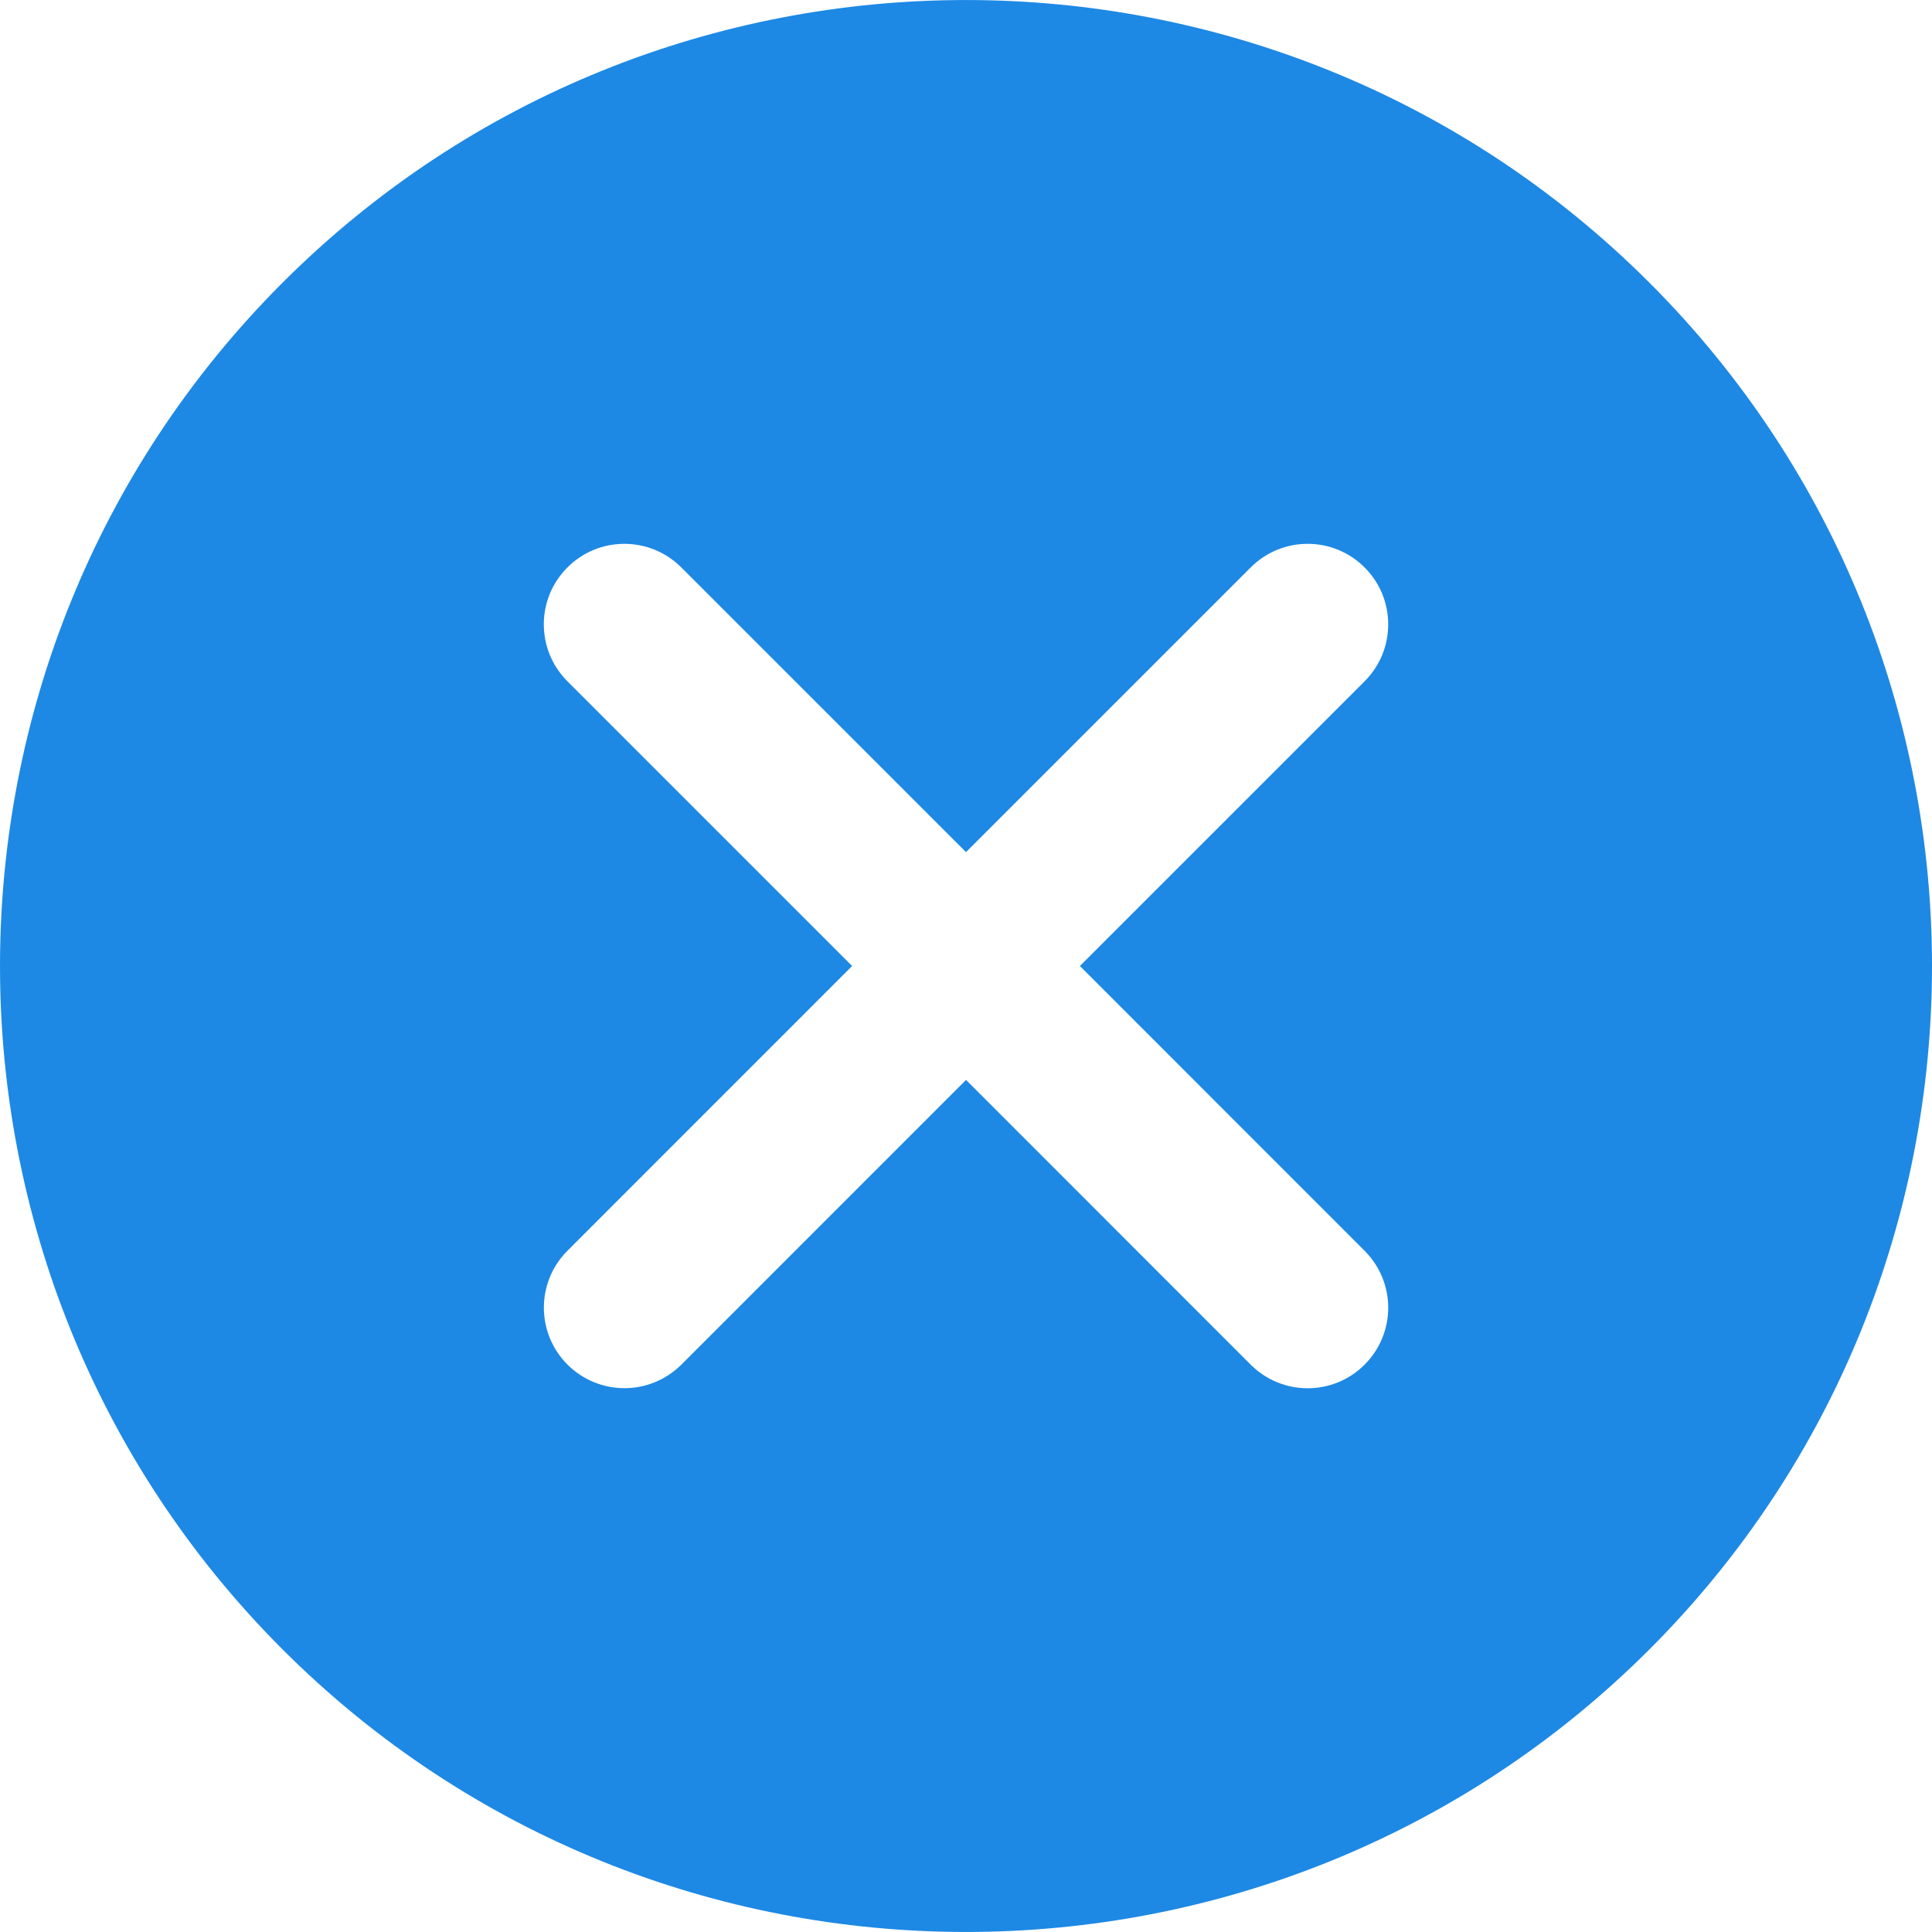 <svg width="64" height="64" viewBox="0 0 64 64" fill="none" xmlns="http://www.w3.org/2000/svg">
<g clip-path="url(#clip0)">
<path d="M54.638 9.363C42.152 -3.12 21.846 -3.12 9.361 9.363C-3.12 21.846 -3.12 42.157 9.361 54.64C15.604 60.881 23.802 63.999 32.001 63.999C40.199 63.999 48.395 60.88 54.638 54.64C67.121 42.157 67.121 21.846 54.638 9.363ZM45.204 41.434C46.247 42.477 46.247 44.163 45.204 45.206C44.684 45.727 44.001 45.988 43.318 45.988C42.635 45.988 41.952 45.727 41.431 45.206L32.001 35.773L22.572 45.204C22.049 45.724 21.366 45.985 20.686 45.985C20.003 45.985 19.32 45.724 18.799 45.204C17.756 44.161 17.756 42.472 18.799 41.431L28.228 32L18.797 22.569C17.754 21.526 17.754 19.837 18.797 18.797C19.837 17.754 21.526 17.754 22.569 18.797L32 28.228L41.431 18.797C42.474 17.754 44.161 17.754 45.204 18.797C46.247 19.837 46.247 21.526 45.204 22.569L35.773 32L45.204 41.434Z" fill="#1E88E5"/>
</g>
<defs>
<clipPath id="clip0">
<rect width="64" height="64" fill="white"/>
</clipPath>
</defs>
</svg>
